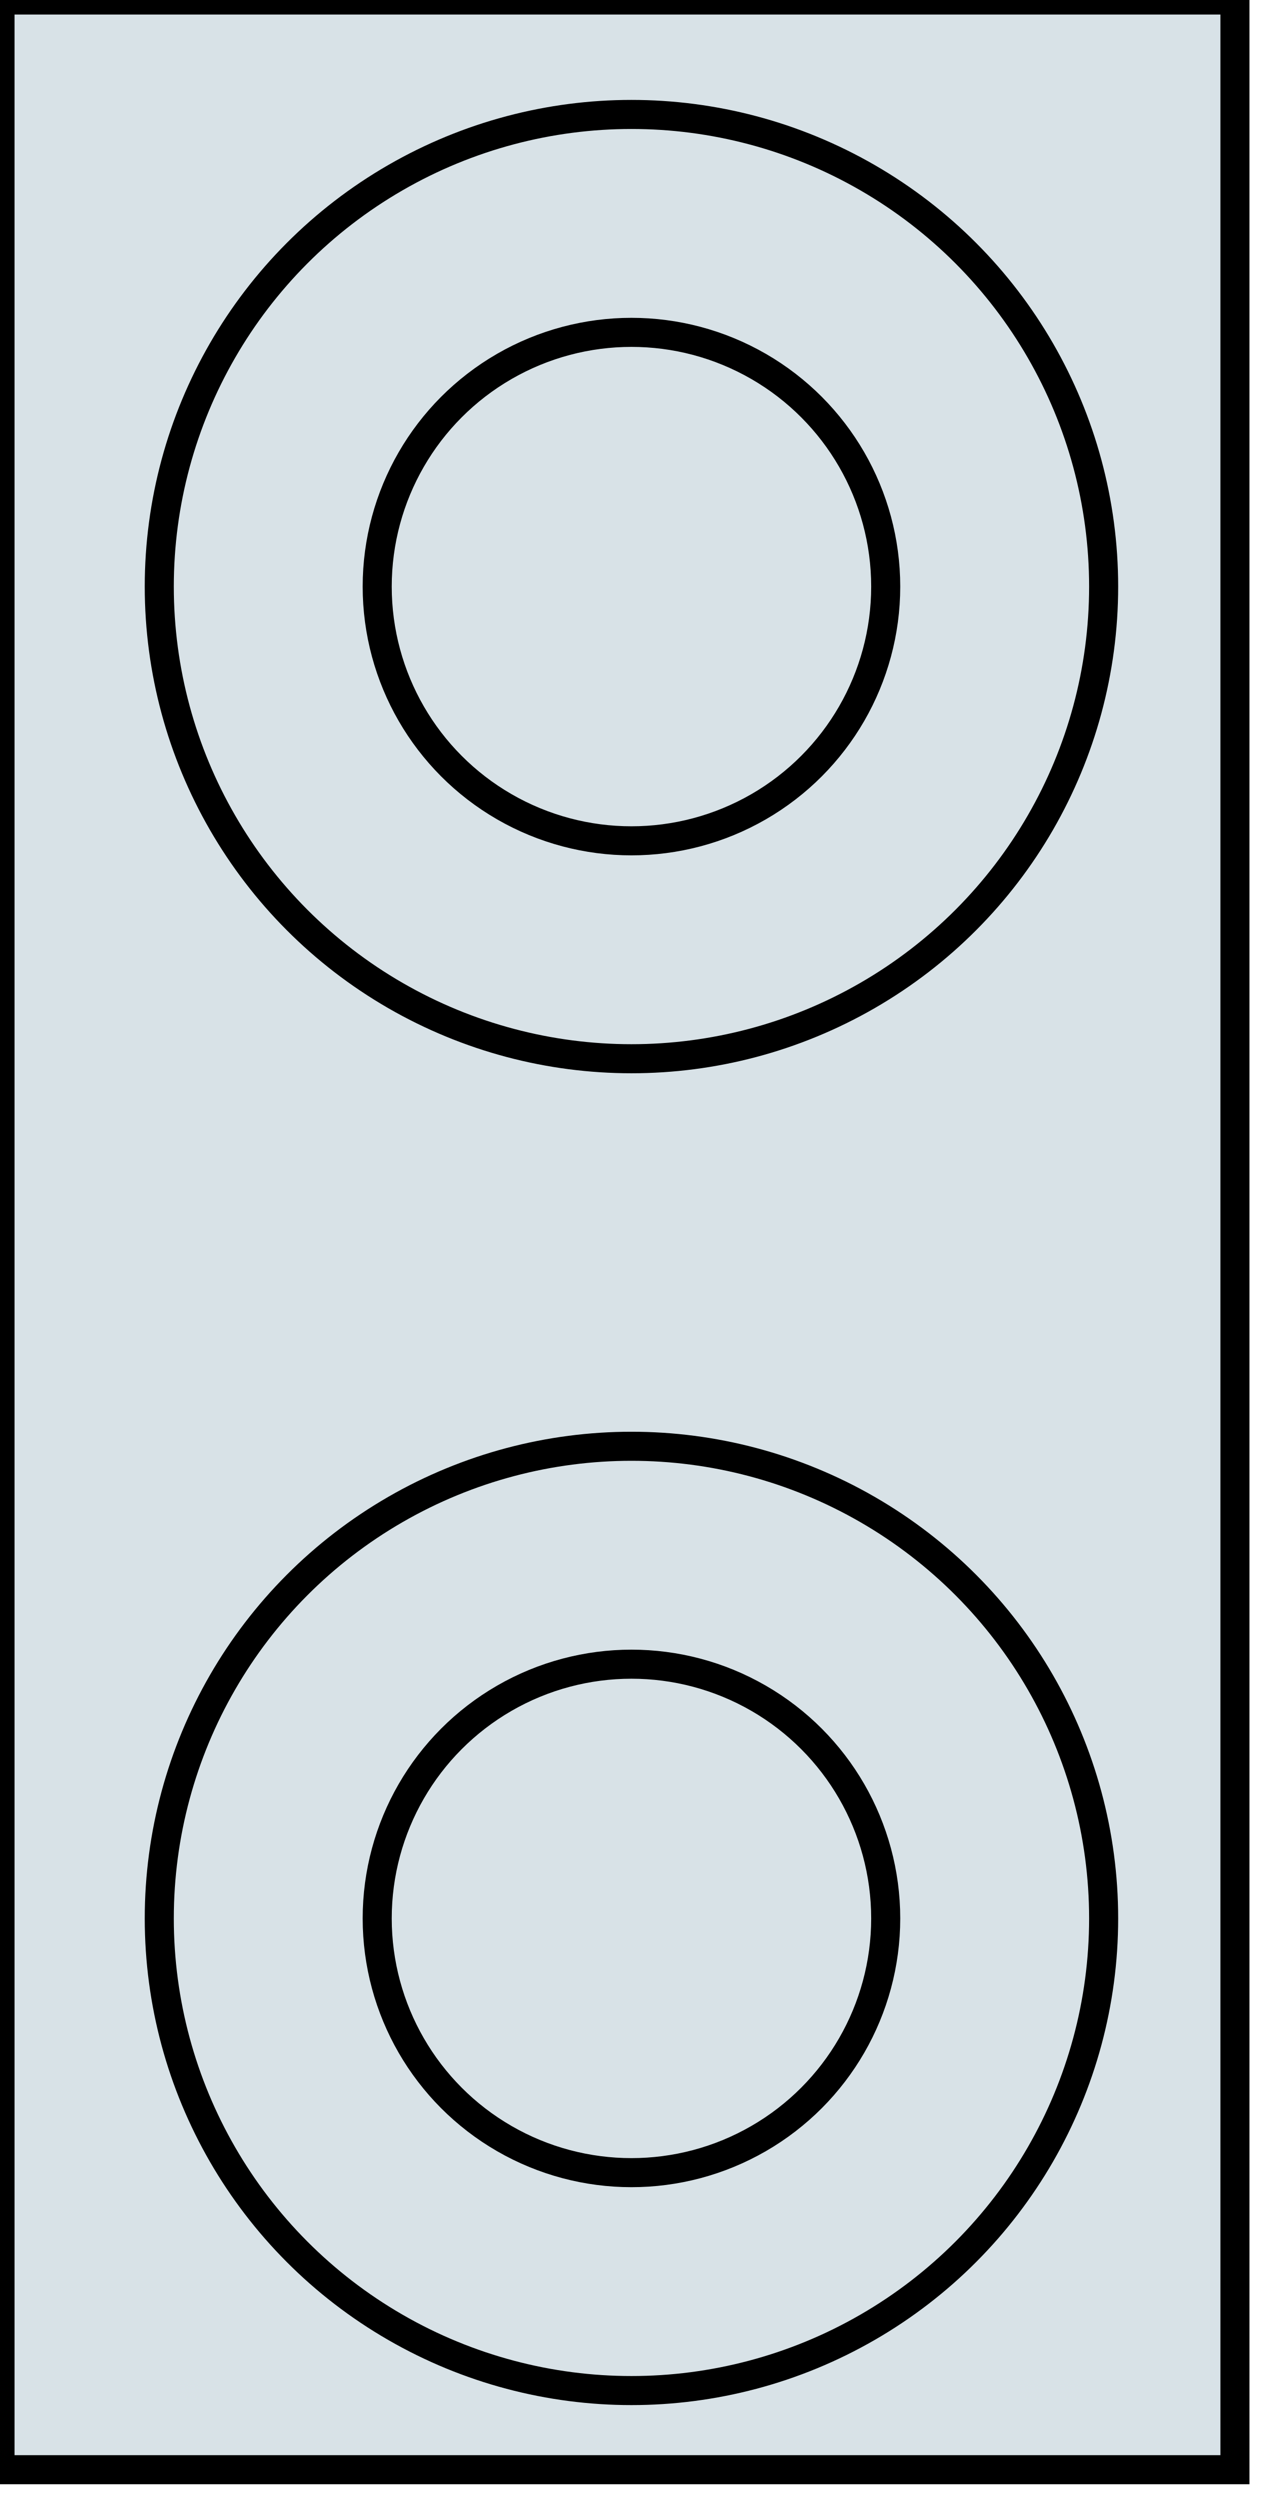 <?xml version="1.0" encoding="UTF-8" standalone="no"?>
<svg
   xmlns:dc="http://purl.org/dc/elements/1.1/"
   xmlns:cc="http://creativecommons.org/ns#"
   xmlns:rdf="http://www.w3.org/1999/02/22-rdf-syntax-ns#"
   xmlns:svg="http://www.w3.org/2000/svg"
   xmlns="http://www.w3.org/2000/svg"
   xmlns:sodipodi="http://sodipodi.sourceforge.net/DTD/sodipodi-0.dtd"
   xmlns:inkscape="http://www.inkscape.org/namespaces/inkscape"
   id="svg2"
   height="68.8"
   viewBox="0 0 34.8 68.8"
   width="34.8"
   version="1.1"
   inkscape:version="0.91 r13725"
   sodipodi:docname="Flange_EV0126.svg">
  <defs
     id="defs14" />
  <sodipodi:namedview
     pagecolor="#ffffff"
     bordercolor="#666666"
     borderopacity="1"
     objecttolerance="10"
     gridtolerance="10"
     guidetolerance="10"
     inkscape:pageopacity="0"
     inkscape:pageshadow="2"
     inkscape:window-width="1920"
     inkscape:window-height="1017"
     id="namedview12"
     showgrid="false"
     fit-margin-top="0"
     fit-margin-left="0"
     fit-margin-right="0"
     fit-margin-bottom="0"
     inkscape:zoom="9.7021624"
     inkscape:cx="30.349608"
     inkscape:cy="35.531226"
     inkscape:window-x="-8"
     inkscape:window-y="-8"
     inkscape:window-maximized="1"
     inkscape:current-layer="svg2" />
  <g
     id="EV0126">
    <rect
       style="fill:#d8e2e7;stroke:#000000;stroke-width:0.8"
       y="0"
       x="0"
       width="34"
       height="68"
       id="Flange" />
    <g
       style="stroke-width:0.8;stroke-miterlimit:4;stroke-dasharray:none"
       transform="translate(7.385,8.651)"
       id="Cable_LT">
      <circle
         style="fill:#d8e2e7;stroke:#000000;stroke-width:0.8;stroke-miterlimit:4;stroke-dasharray:none"
         r="13"
         cy="7.5"
         cx="10"
         id="circle" />
      <circle
         style="fill:#d8e2e7;stroke:#000000;stroke-width:0.8;stroke-miterlimit:4;stroke-dasharray:none"
         r="7"
         cy="7.5"
         cx="10"
         id="circle4177" />
    </g>
    <g
       style="stroke-width:0.8"
       transform="translate(7.385,47.321)"
       id="Cable_LB">
      <circle
         style="fill:#d8e2e7;stroke:#000000;stroke-width:0.8"
         r="13"
         cy="5.5"
         cx="10"
         id="circle-9" />
      <circle
         style="fill:#d8e2e7;stroke:#000000;stroke-width:0.8"
         r="7"
         cy="5.5"
         cx="10"
         id="circle4177-62" />
    </g>
  </g>
</svg>

